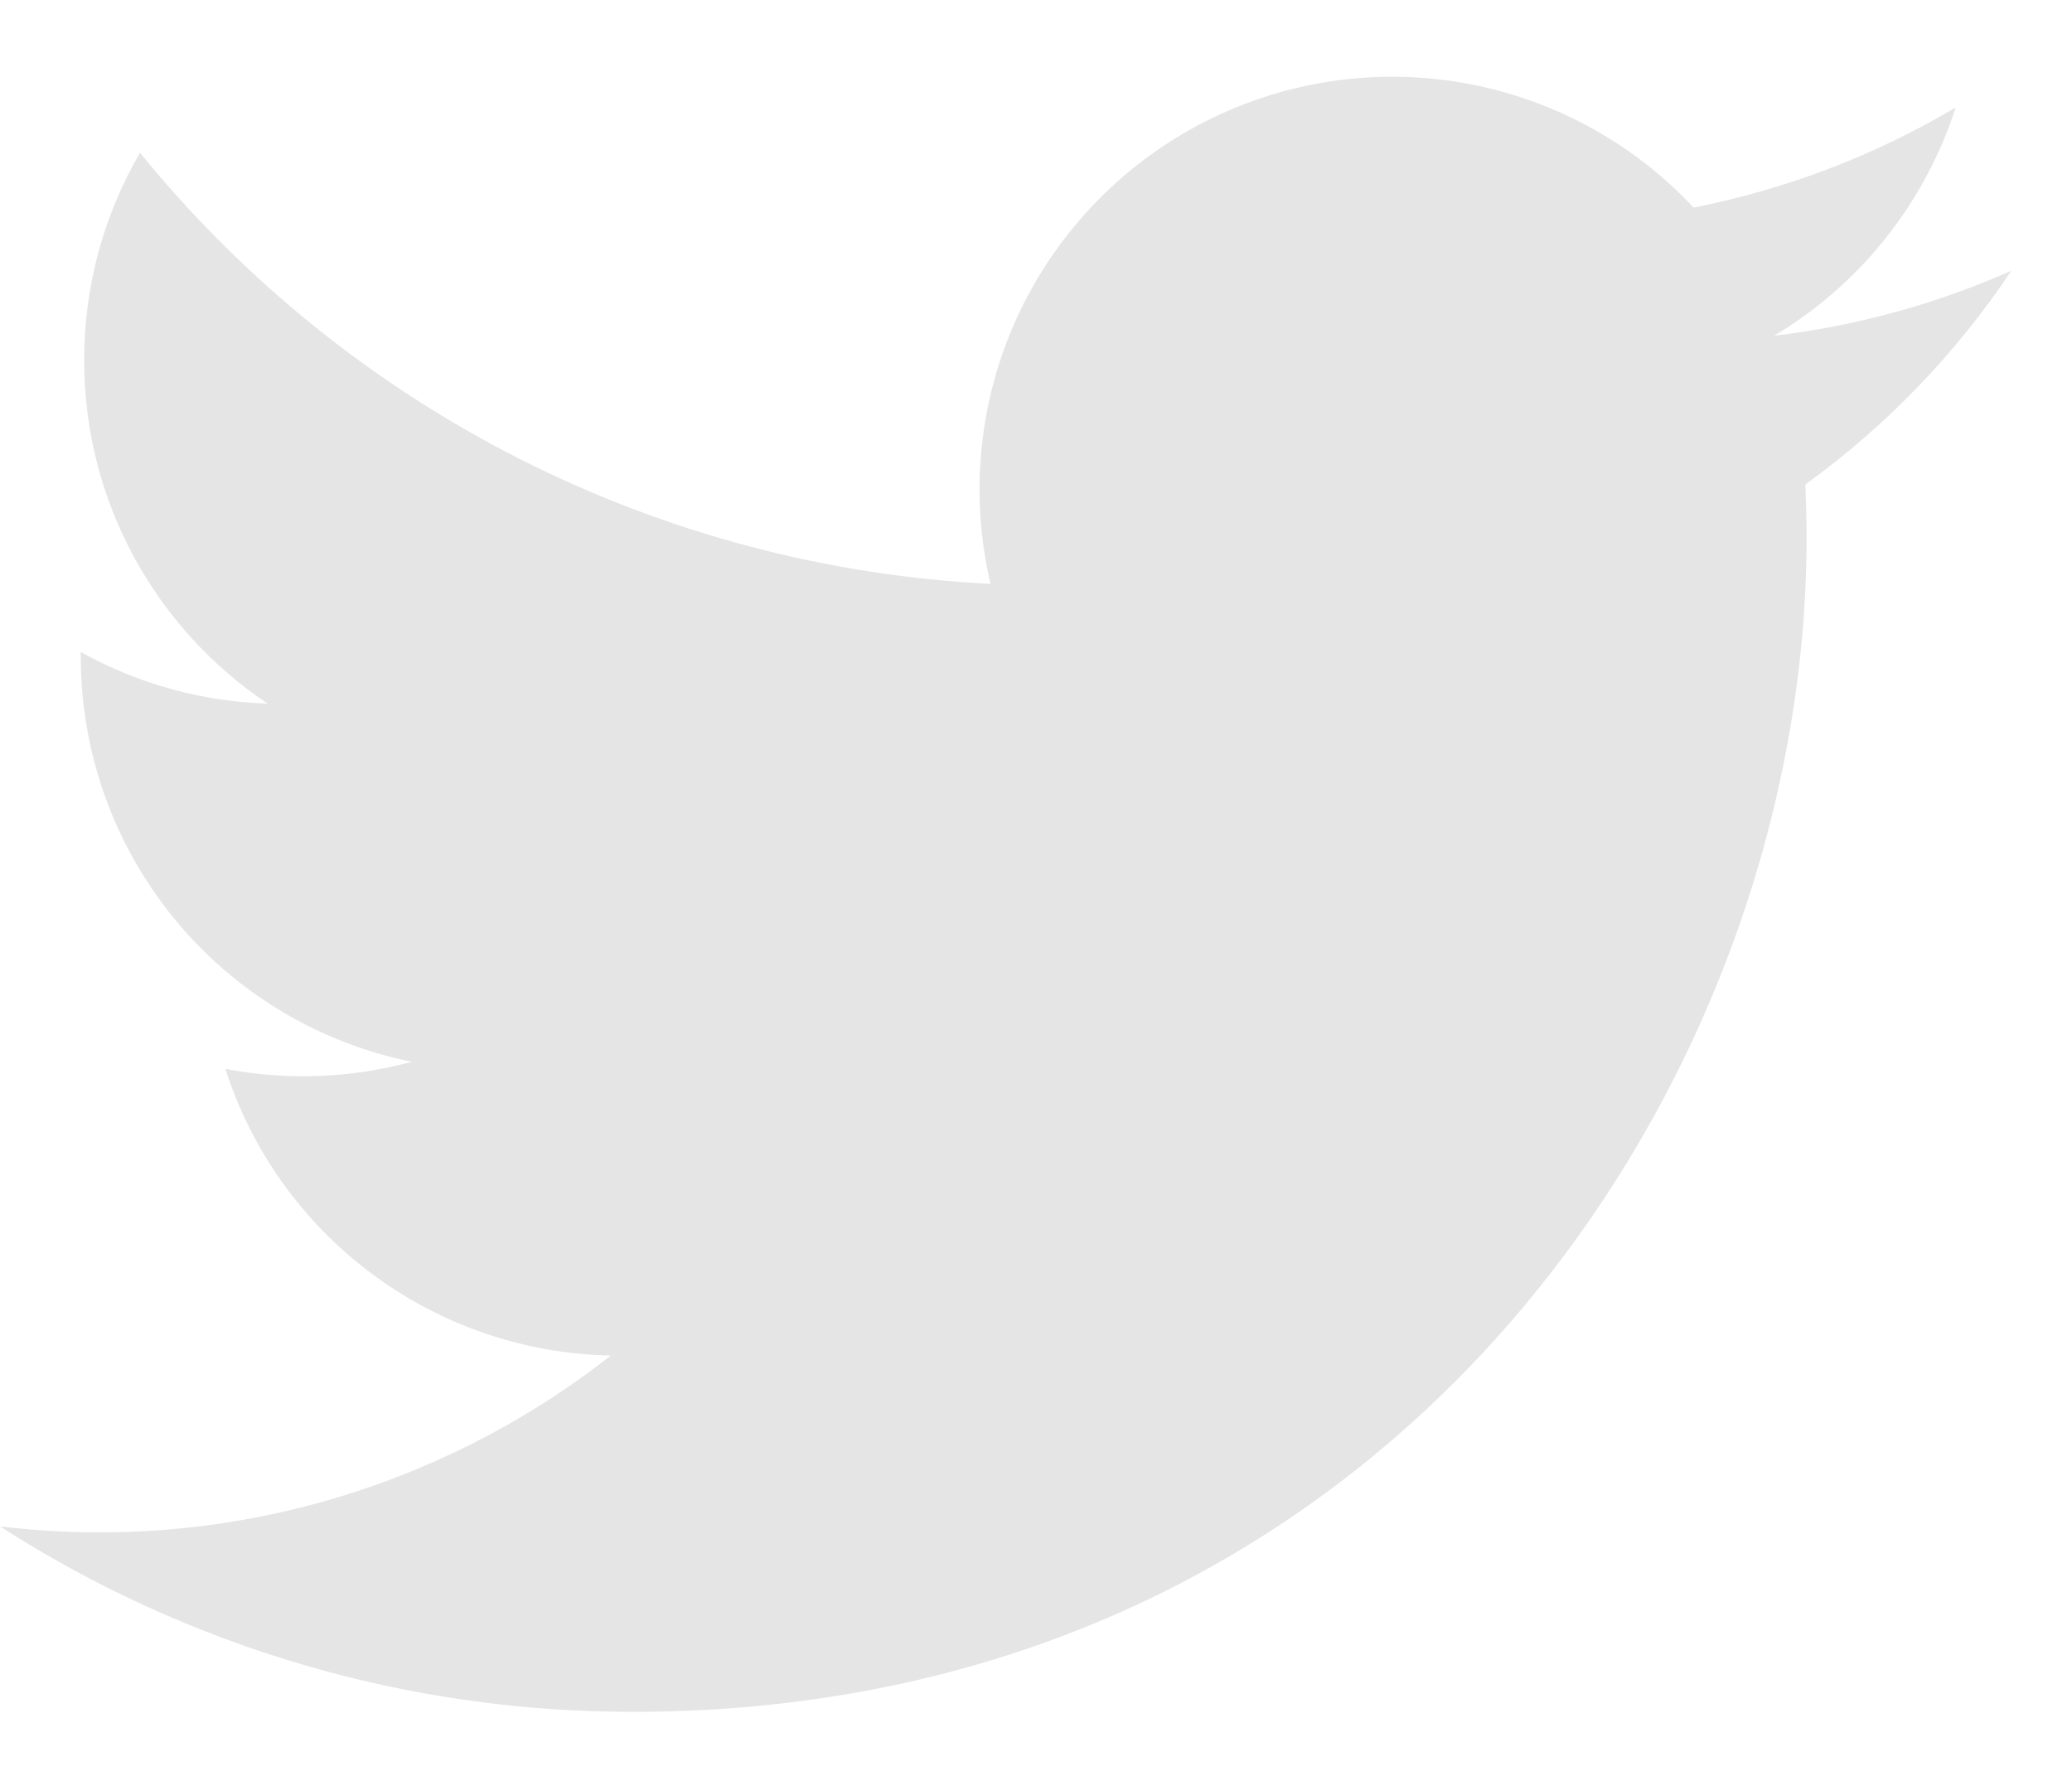 <svg width="21" height="18" viewBox="0 0 21 18" fill="none" xmlns="http://www.w3.org/2000/svg">
<path d="M20.383 2.745C19.62 3.083 18.81 3.305 17.981 3.403C18.855 2.881 19.509 2.058 19.821 1.089C19.001 1.577 18.102 1.919 17.165 2.104C16.536 1.431 15.701 0.984 14.792 0.834C13.883 0.683 12.949 0.838 12.136 1.273C11.324 1.708 10.678 2.399 10.298 3.239C9.919 4.079 9.828 5.021 10.039 5.918C8.376 5.835 6.75 5.403 5.264 4.65C3.779 3.897 2.469 2.84 1.419 1.548C1.047 2.187 0.852 2.913 0.853 3.651C0.853 5.101 1.591 6.382 2.713 7.132C2.049 7.111 1.4 6.932 0.819 6.609V6.661C0.819 7.627 1.154 8.563 1.765 9.31C2.377 10.058 3.228 10.571 4.174 10.762C3.558 10.929 2.911 10.954 2.284 10.834C2.551 11.665 3.071 12.393 3.772 12.913C4.472 13.434 5.318 13.723 6.191 13.739C5.324 14.421 4.33 14.924 3.268 15.222C2.206 15.519 1.095 15.604 0 15.471C1.912 16.701 4.137 17.353 6.41 17.351C14.103 17.351 18.31 10.978 18.31 5.451C18.31 5.271 18.305 5.089 18.297 4.911C19.116 4.319 19.823 3.586 20.384 2.746L20.383 2.745Z" fill="#E5E5E5"/>
</svg>

